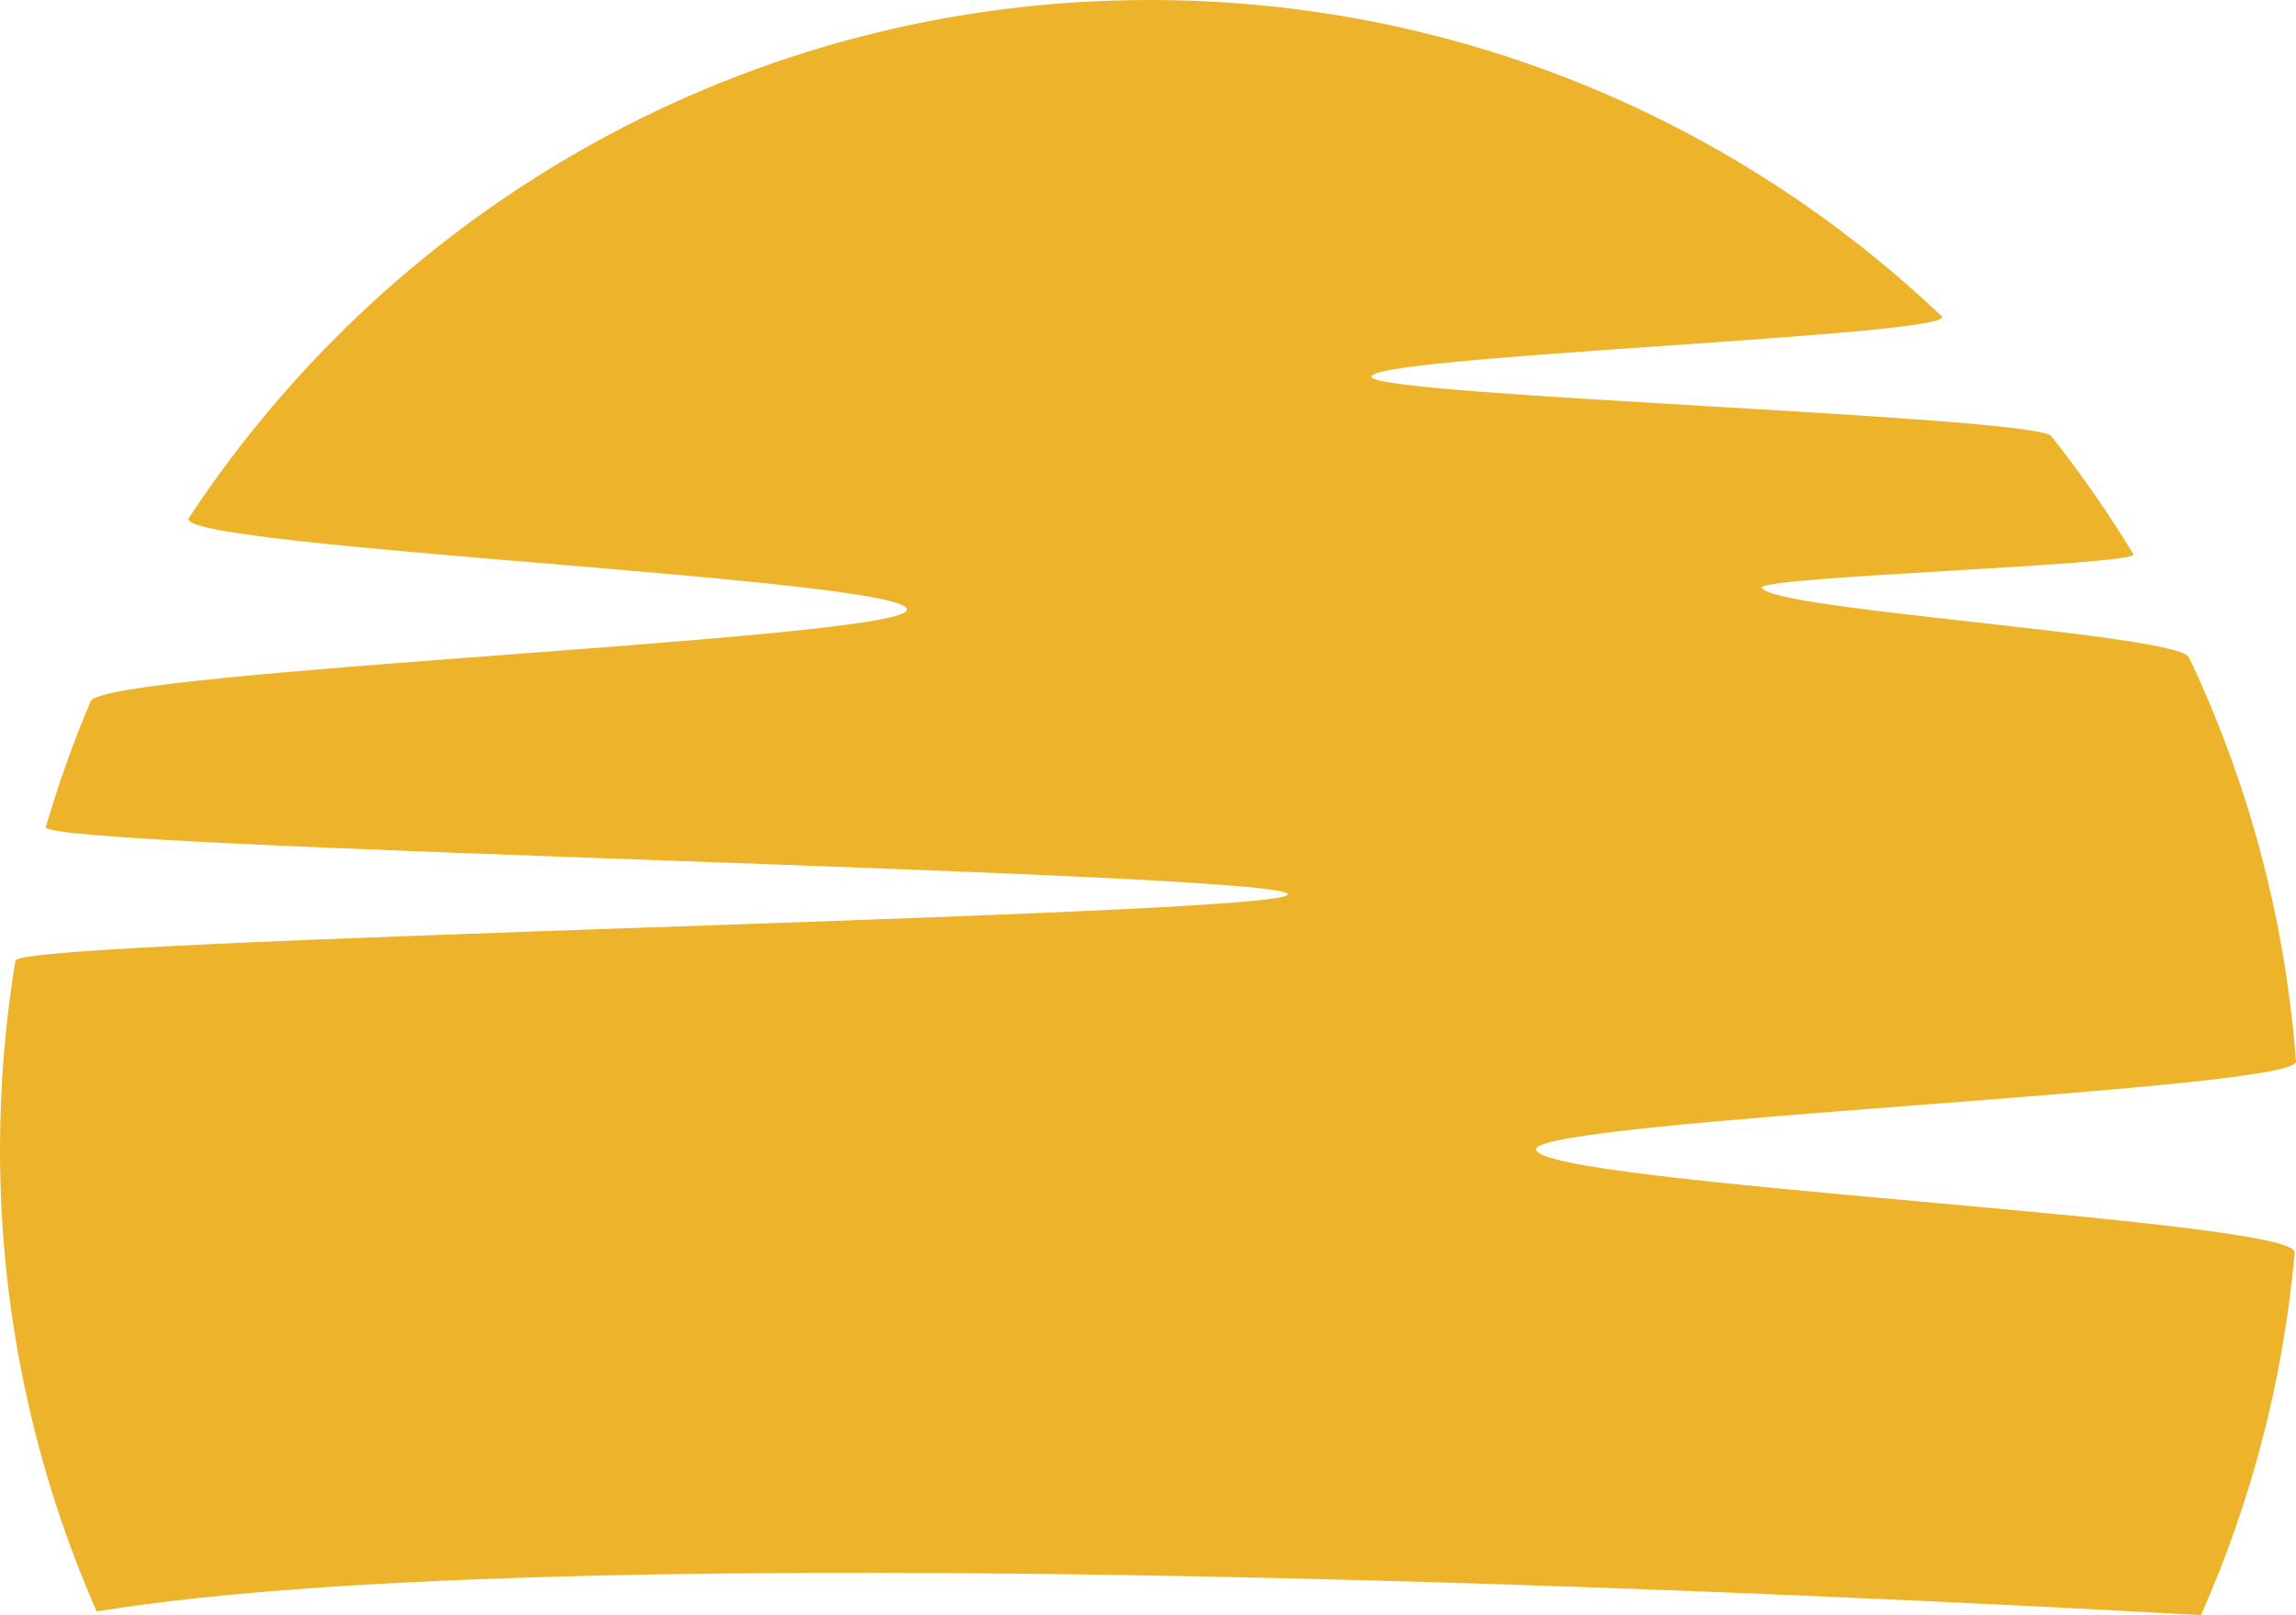 <svg version="1.1" id="图层_1" x="0px" y="0px" width="176.357px" height="124.099px" viewBox="0 0 176.357 124.099" enable-background="new 0 0 176.357 124.099" xml:space="preserve" xmlns="http://www.w3.org/2000/svg" xmlns:xlink="http://www.w3.org/1999/xlink" xmlns:xml="http://www.w3.org/XML/1998/namespace">
  <path fill="#EDB42B" d="M176.357,81.554c-0.834-11.039-3.699-21.51-8.221-31.043c-0.861-1.817-31.829-3.6-32.808-5.346
	c-0.489-0.872,29.052-1.735,28.537-2.588c-1.916-3.156-4.021-6.183-6.303-9.064c-1.225-1.543-50.864-3.045-52.186-4.503
	c-1.477-1.629,45.352-3.203,43.758-4.718C133.298,9.239,111.881,0,88.306,0C57.452,0,30.294,15.823,14.505,39.797
	c-1.515,2.299,56.435,4.673,55.136,7.115c-1.204,2.266-61.672,4.591-62.679,6.968c-1.328,3.132-2.479,6.356-3.442,9.66
	c-0.498,1.708,95.787,3.437,95.392,5.186c-0.379,1.674-97.444,3.368-97.727,5.078C0.405,78.522,0,83.367,0,88.306
	c0,12.63,2.651,24.641,7.428,35.506c37.03-6.071,135.718-1.186,161.628,0.286c3.838-8.646,6.328-18.021,7.203-27.863
	c0.232-2.612-58.275-5.257-58.275-7.93C117.984,86.035,176.525,83.783,176.357,81.554z" class="color c1"/>
</svg>
